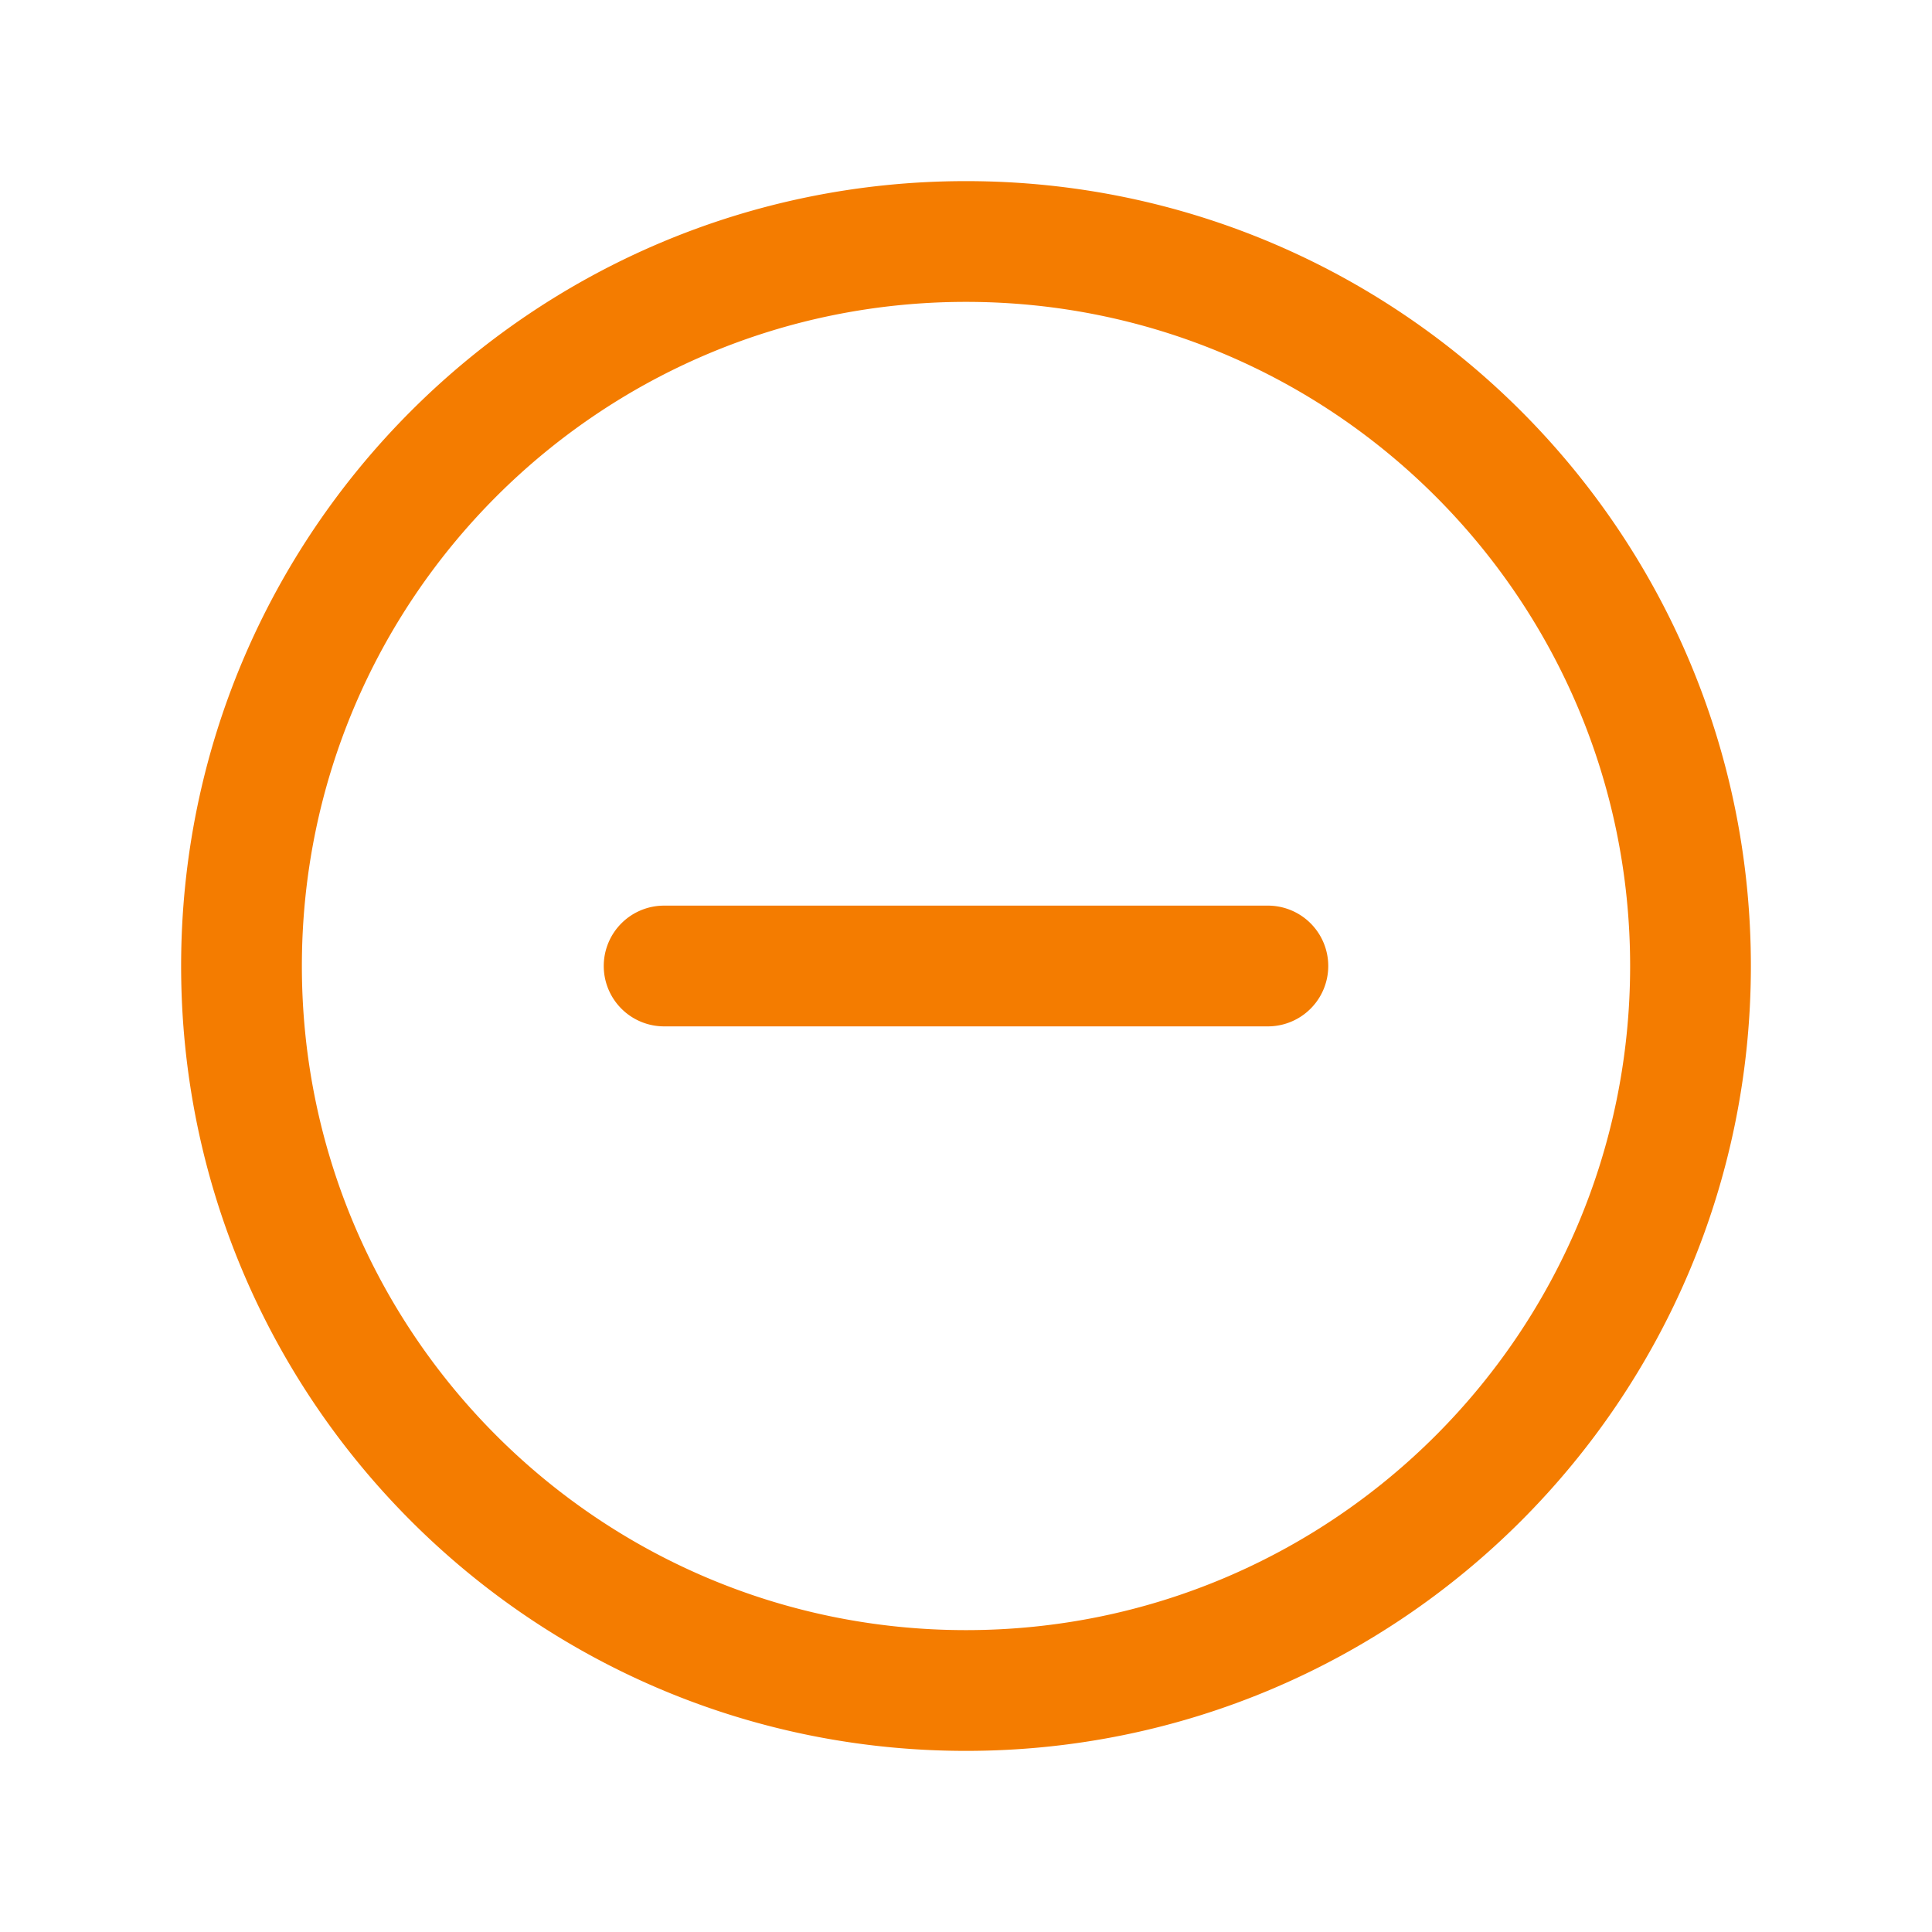 <svg xmlns="http://www.w3.org/2000/svg" width="32" height="32" fill="none" viewBox="0 0 32 32">
  <path fill="#F47C00" fill-rule="evenodd" d="M16 5C9.925 5 5 9.925 5 16s4.925 11 11 11 11-4.925 11-11S22.075 5 16 5ZM3 16C3 8.82 8.82 3 16 3s13 5.82 13 13-5.82 13-13 13S3 23.18 3 16Zm7 0a1 1 0 0 1 1-1h10a1 1 0 1 1 0 2H11a1 1 0 0 1-1-1Z" clip-rule="evenodd"/>
</svg>
